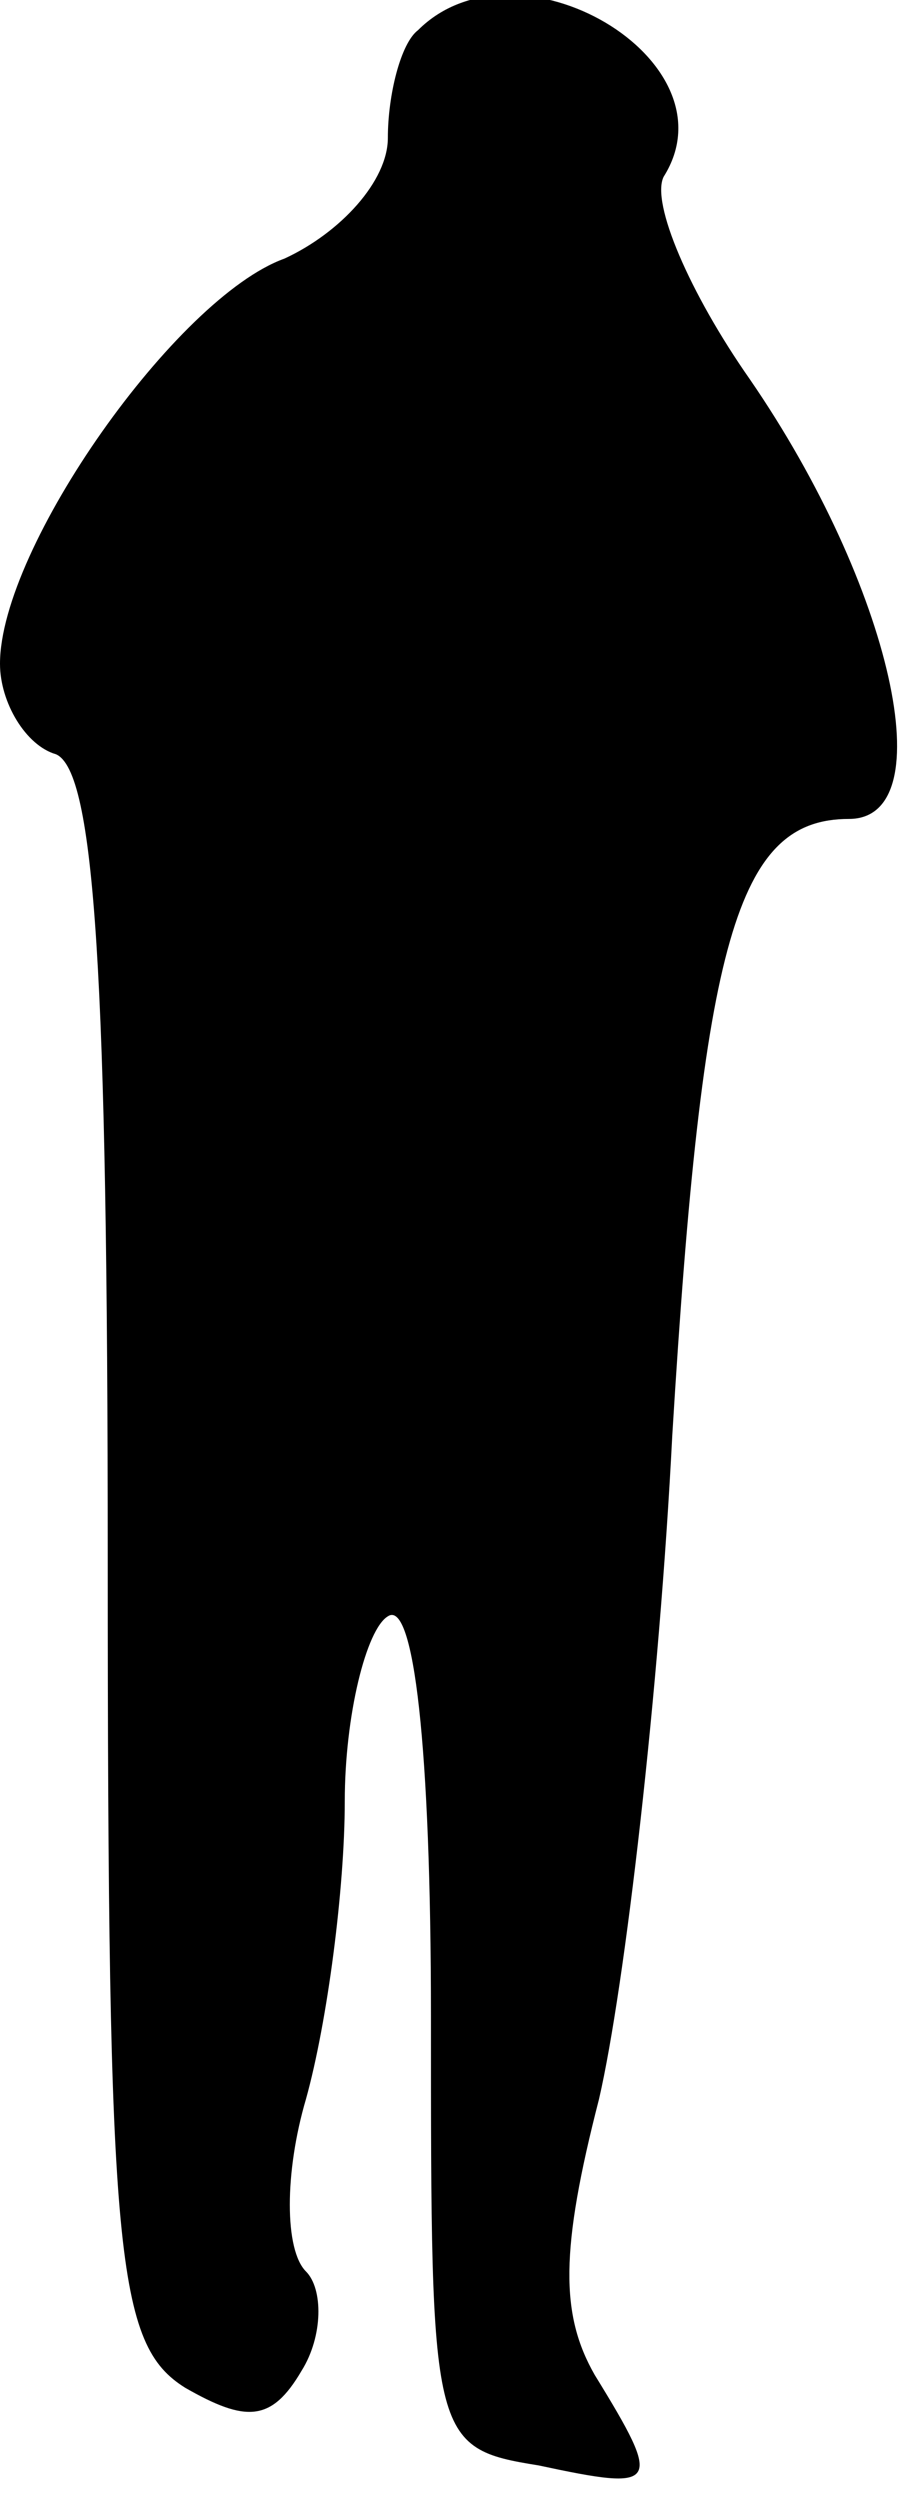 <?xml version="1.0" standalone="no"?>
<!DOCTYPE svg PUBLIC "-//W3C//DTD SVG 20010904//EN"
 "http://www.w3.org/TR/2001/REC-SVG-20010904/DTD/svg10.dtd">
<svg version="1.0" xmlns="http://www.w3.org/2000/svg"
 width="21pt" height="58pt" viewBox="0 0 21 58"
 preserveAspectRatio="xMidYMid meet">
<g transform="translate(0,58) scale(0.1,-0.1)"
fill="#000000" stroke="none">
<path fill="#000000" stroke="none" d="M97 573 c-4 -3 -7 -15 -7 -25 0 -10
-11 -22 -24 -28 -25 -9 -66 -67 -66 -94 0 -9 6 -19 13 -21 9 -4 12 -51 12
-187 0 -162 2 -182 18 -192 14 -8 20 -8 27 4 5 8 5 19 1 23 -5 5 -5 23 0 40 5
18 9 49 9 69 0 20 5 40 10 43 6 4 10 -30 10 -93 0 -98 0 -100 25 -104 28 -6
29 -5 13 21 -8 14 -8 29 1 64 6 26 14 95 17 154 7 115 15 143 41 143 22 0 10
54 -23 102 -14 20 -23 41 -20 47 17 27 -34 57 -57 34z"/>
</g>
</svg>
